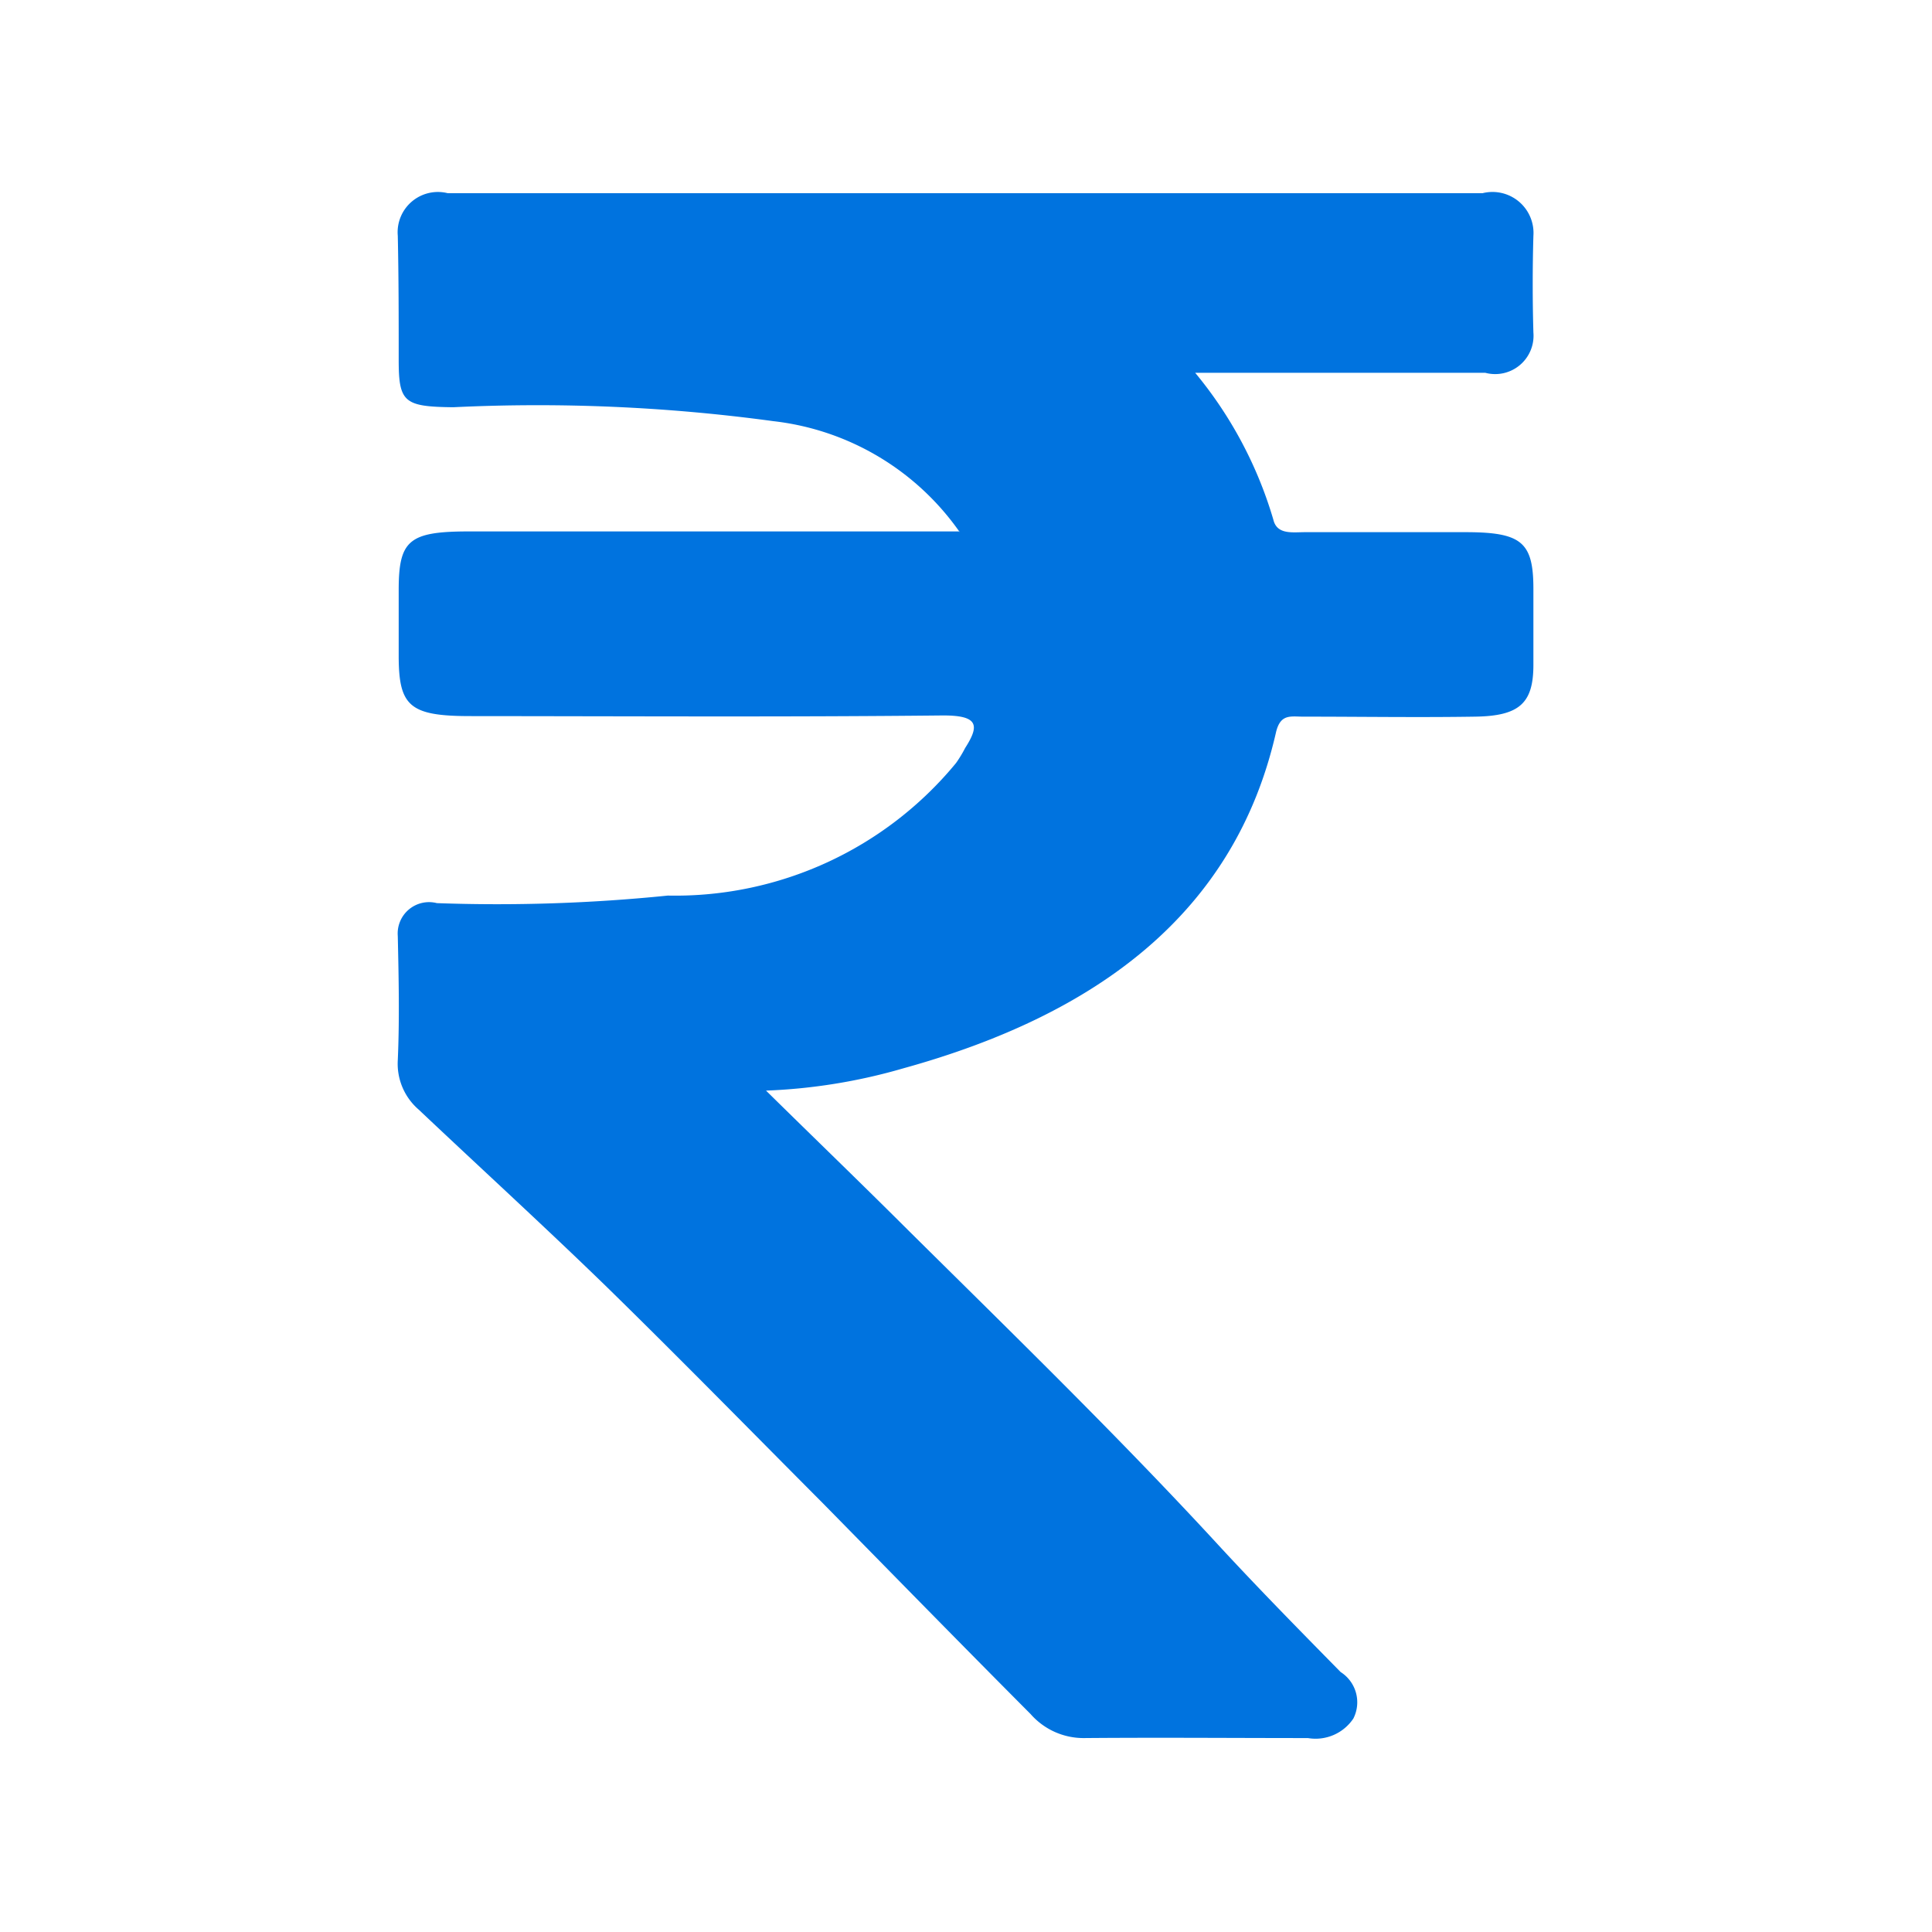 <svg xmlns="http://www.w3.org/2000/svg" width="30" height="30" viewBox="0 0 21.249 21.249">
  <defs>
    <style>
      .cls-1 {
        fill: #0073df;
        fill-rule: evenodd;
      }
    </style>
  </defs>
  <path id="rupee" class="cls-1" d="M1775.18,208.727a2.9,2.9,0,0,0-2.05-1.22,19.227,19.227,0,0,0-3.52-.153c-0.54-.006-0.6-0.053-0.6-0.52s0-.911-0.01-1.366a0.443,0.443,0,0,1,.55-0.468q5.7,0,11.38,0a0.451,0.451,0,0,1,.56.47q-0.015.531,0,1.062a0.422,0.422,0,0,1-.53.443c-1.04,0-2.08,0-3.19,0a4.532,4.532,0,0,1,.86,1.616c0.04,0.167.21,0.137,0.35,0.137,0.59,0,1.18,0,1.76,0,0.62,0,.75.108,0.75,0.625v0.834c0,0.419-.15.563-0.64,0.57-0.63.01-1.26,0-1.89,0-0.14,0-.25-0.033-0.3.168-0.45,1.986-1.96,3.108-4.1,3.7a6.241,6.241,0,0,1-1.51.245c0.53,0.522,1.05,1.023,1.56,1.532,1.14,1.129,2.29,2.248,3.37,3.417,0.45,0.49.92,0.968,1.39,1.446a0.394,0.394,0,0,1,.14.511,0.5,0.5,0,0,1-.5.215c-0.82,0-1.64-.007-2.46,0a0.774,0.774,0,0,1-.59-0.264c-0.77-.773-1.53-1.551-2.29-2.324-0.79-.793-1.57-1.59-2.37-2.372-0.68-.661-1.38-1.3-2.07-1.952a0.666,0.666,0,0,1-.23-0.543c0.02-.455.01-0.91,0-1.366a0.345,0.345,0,0,1,.43-0.362,18.538,18.538,0,0,0,2.54-.083,4,4,0,0,0,3.17-1.458,1.369,1.369,0,0,0,.1-0.165c0.16-.25.15-0.362-0.26-0.358-1.72.018-3.45,0.008-5.18,0.007-0.67,0-.79-0.108-0.79-0.665v-0.721c0-.544.11-0.644,0.76-0.645,1.34,0,2.67,0,4,0h1.41Z" transform="translate(-1764.625 -202.875)"/>
</svg>
